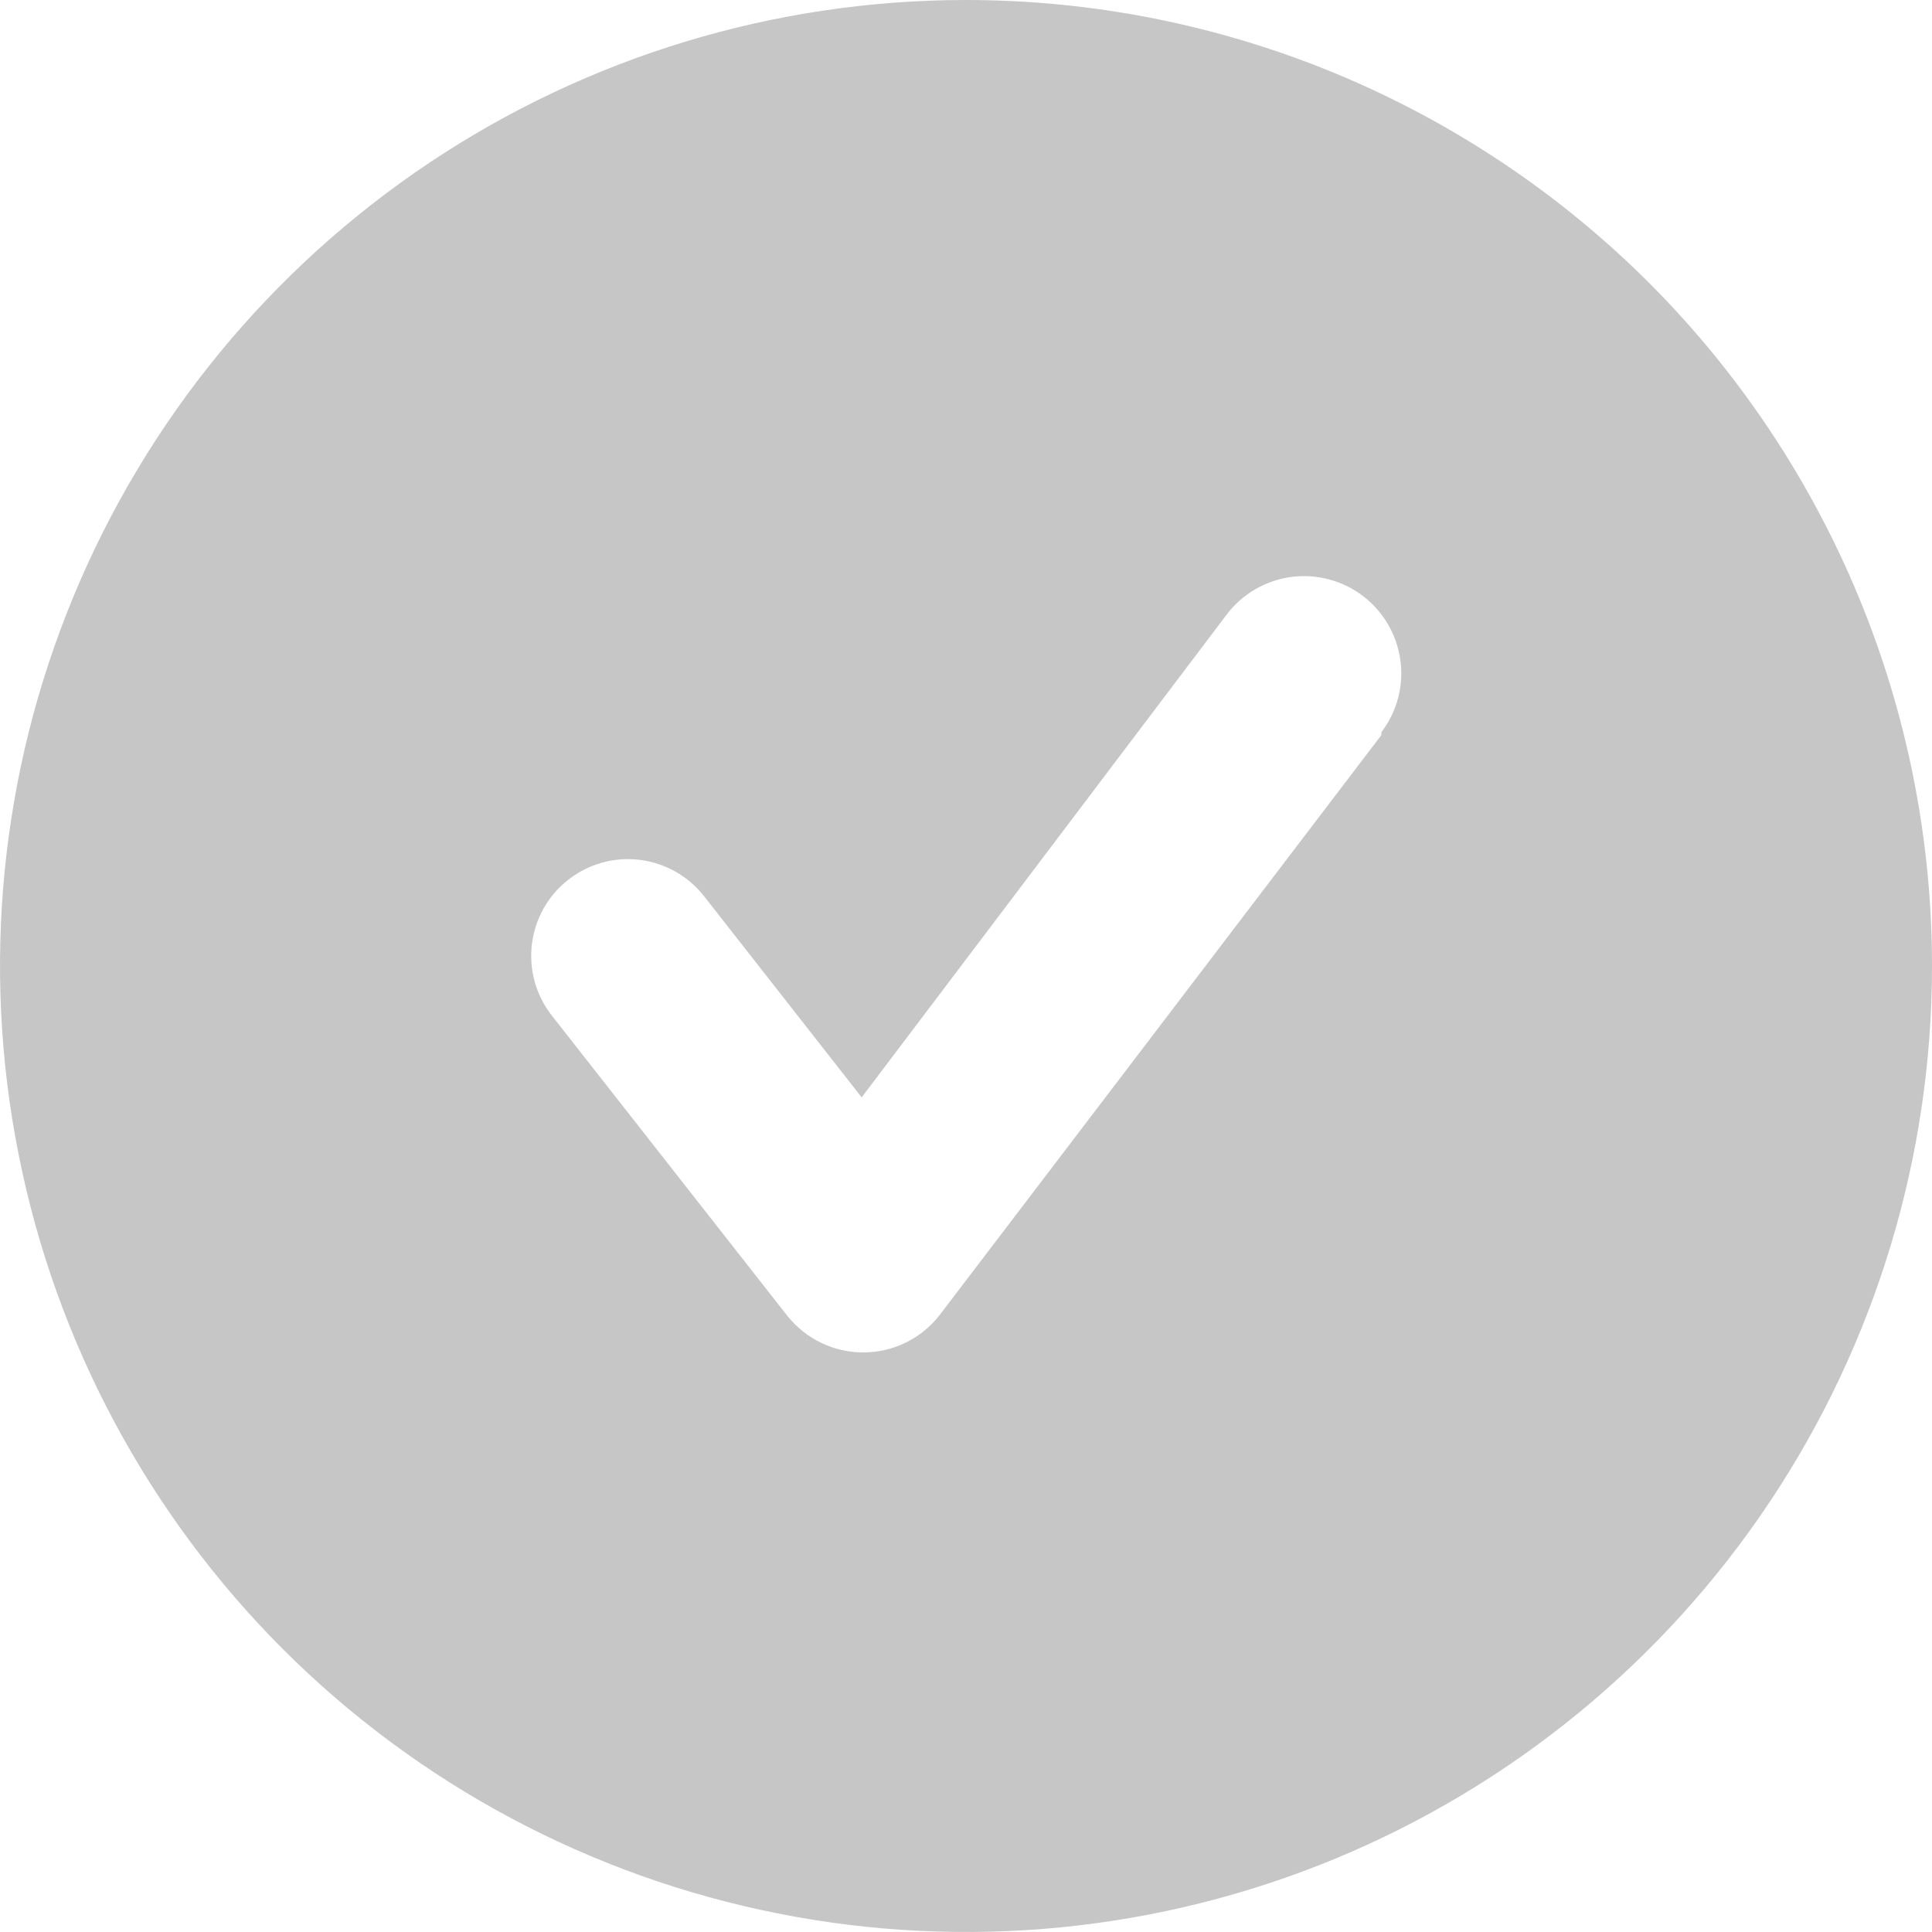 <svg width="19" height="19" viewBox="0 0 19 19" fill="none" xmlns="http://www.w3.org/2000/svg">
<path d="M9.5 0C7.621 0 5.784 0.557 4.222 1.601C2.66 2.645 1.442 4.129 0.723 5.865C0.004 7.6 -0.184 9.511 0.183 11.353C0.549 13.196 1.454 14.889 2.782 16.218C4.111 17.546 5.804 18.451 7.647 18.817C9.489 19.184 11.4 18.996 13.136 18.277C14.871 17.558 16.355 16.34 17.399 14.778C18.443 13.216 19 11.379 19 9.5C19 8.252 18.754 7.017 18.277 5.865C17.799 4.712 17.1 3.665 16.218 2.782C15.335 1.9 14.288 1.201 13.136 0.723C11.983 0.246 10.748 0 9.5 0ZM13.585 7.229L9.243 12.93C9.155 13.044 9.041 13.138 8.911 13.202C8.781 13.266 8.638 13.3 8.493 13.3C8.349 13.301 8.206 13.269 8.076 13.206C7.946 13.144 7.832 13.052 7.742 12.939L5.425 9.985C5.348 9.886 5.291 9.773 5.258 9.653C5.225 9.532 5.216 9.407 5.231 9.283C5.247 9.159 5.286 9.039 5.348 8.93C5.41 8.822 5.492 8.726 5.591 8.65C5.79 8.495 6.042 8.425 6.293 8.456C6.417 8.472 6.536 8.512 6.645 8.573C6.753 8.635 6.849 8.717 6.926 8.816L8.474 10.792L12.065 6.042C12.141 5.942 12.236 5.858 12.345 5.795C12.453 5.732 12.573 5.691 12.697 5.674C12.822 5.658 12.948 5.665 13.07 5.698C13.191 5.73 13.305 5.785 13.405 5.862C13.504 5.938 13.588 6.033 13.651 6.141C13.714 6.25 13.755 6.369 13.772 6.494C13.789 6.618 13.781 6.745 13.749 6.866C13.717 6.987 13.661 7.101 13.585 7.201V7.229Z" fill="#C6C6C6"/>
</svg>
